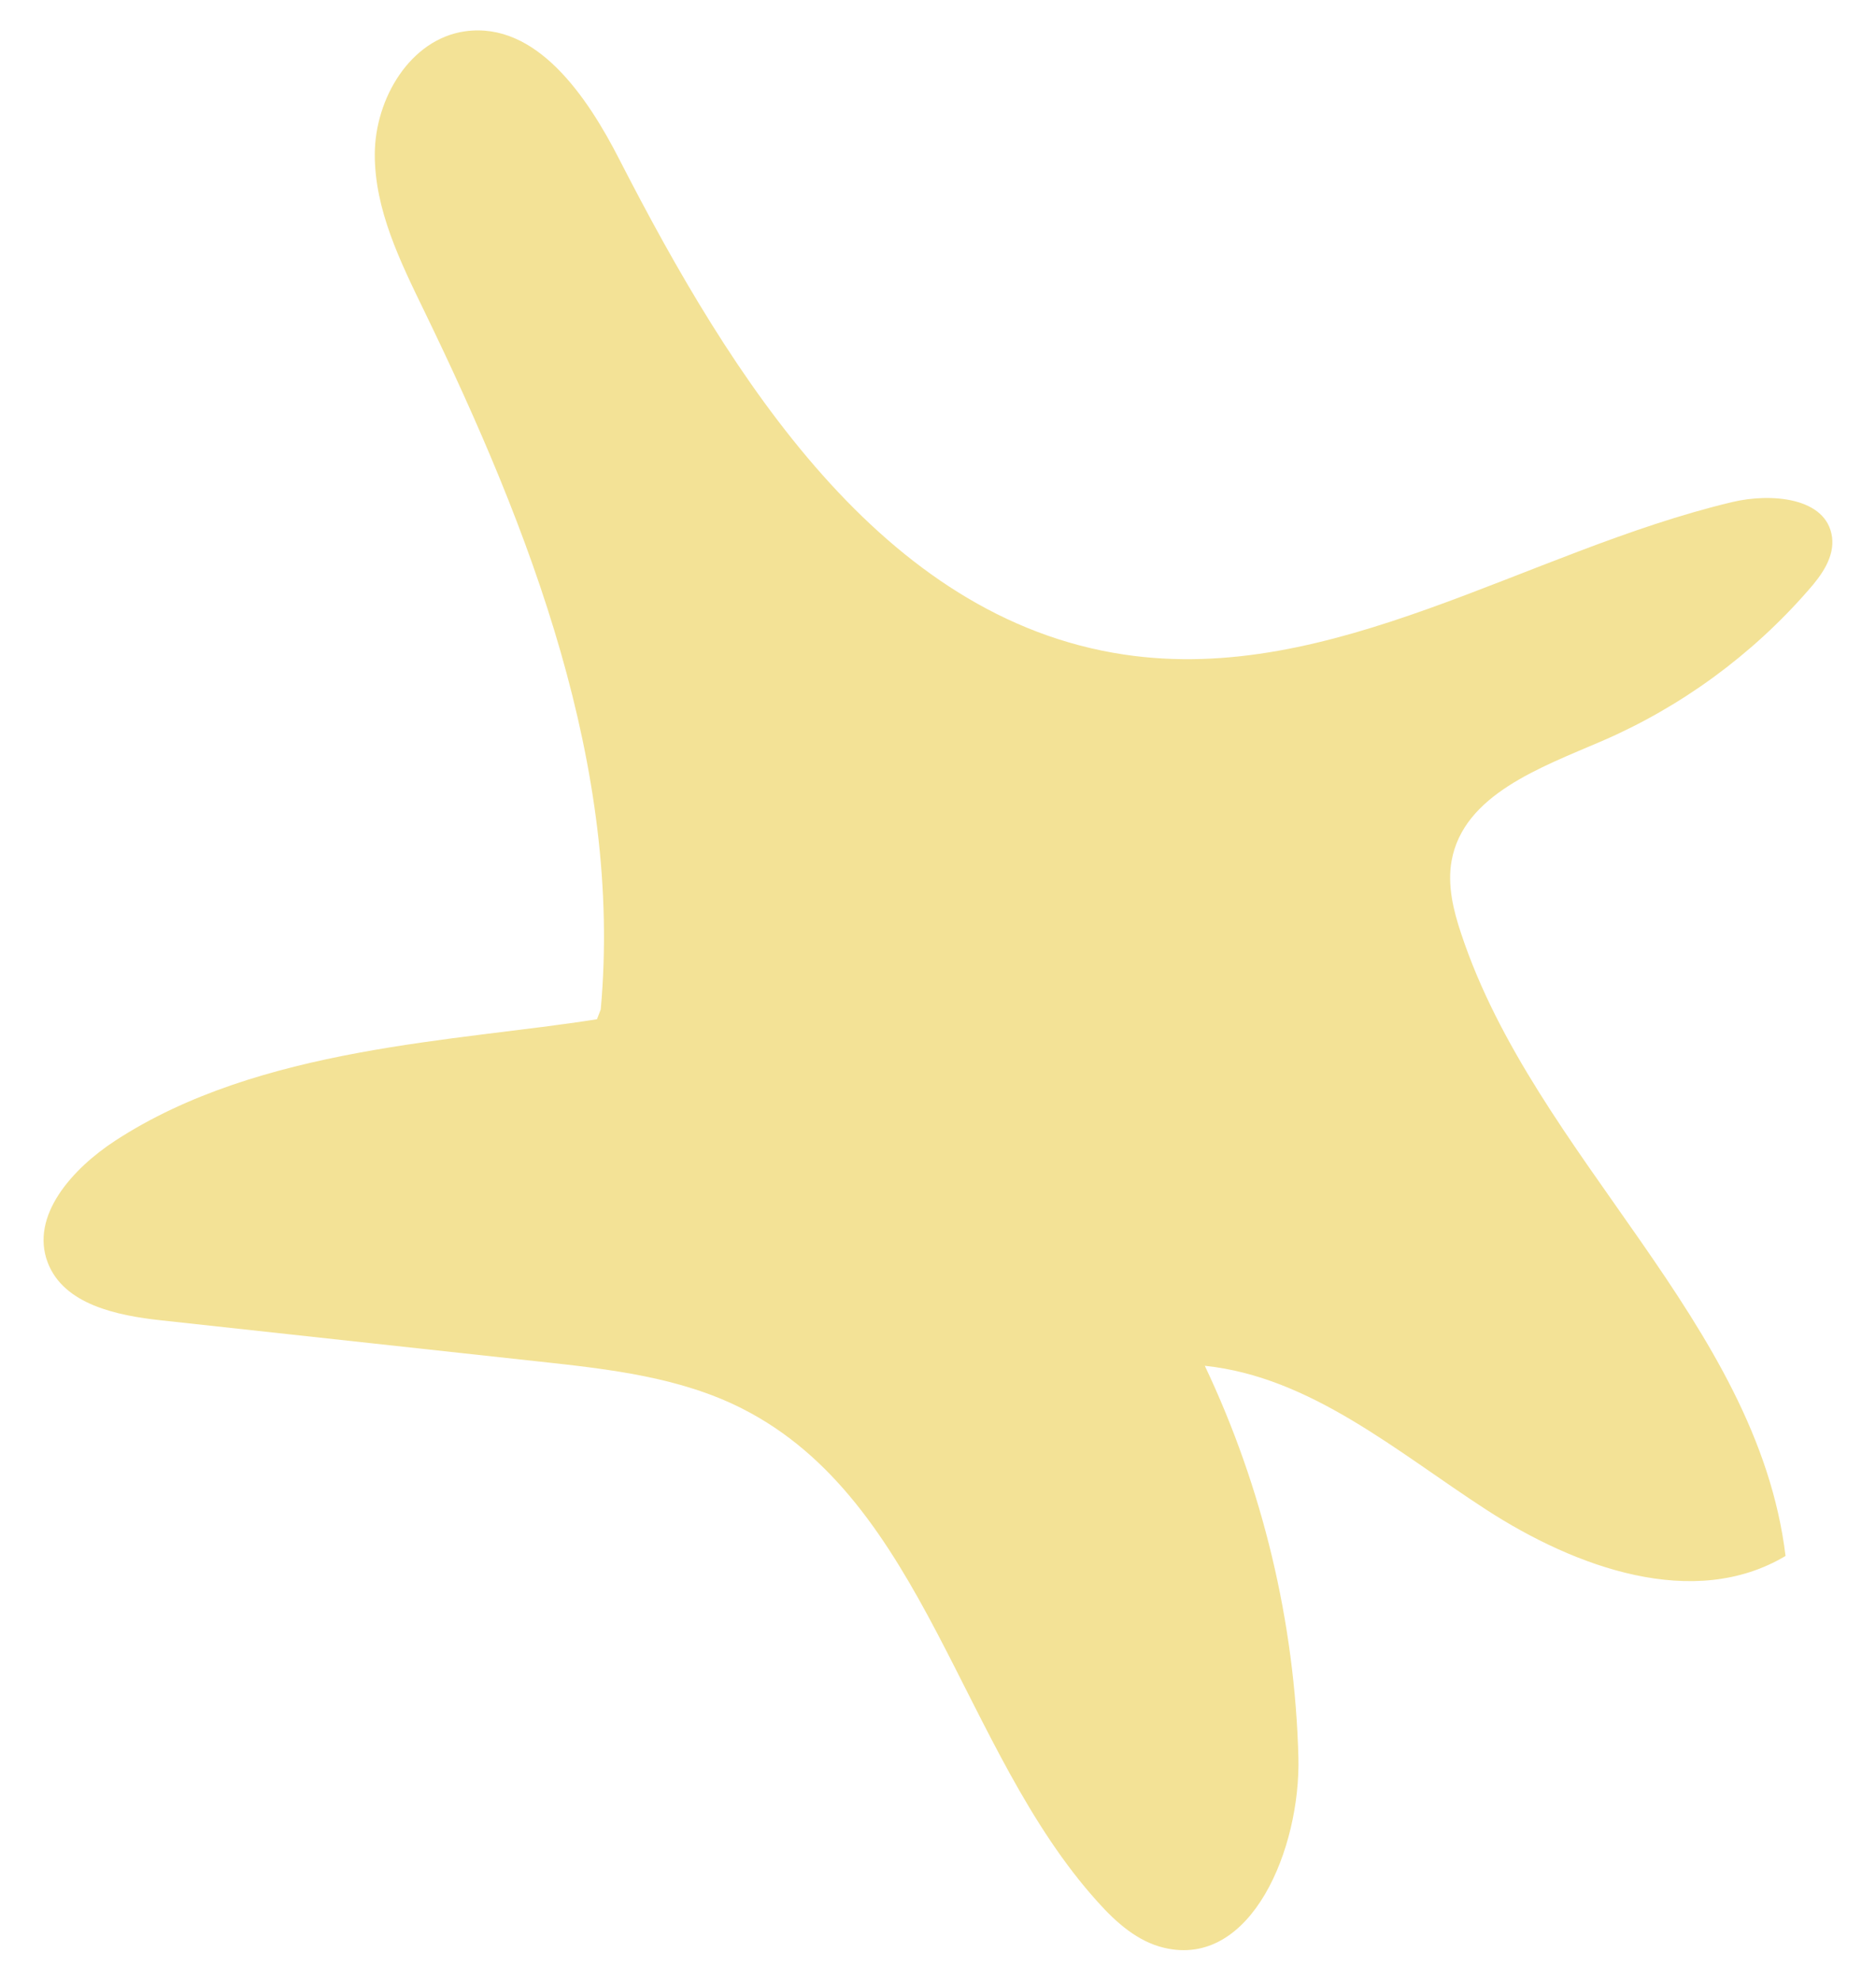 <?xml version="1.0" encoding="UTF-8"?><svg id="Lag_1" xmlns="http://www.w3.org/2000/svg" width="90" height="95" viewBox="0 0 90 95"><defs><style>.cls-1{fill:#f3e296;stroke-width:0px;}</style></defs><path class="cls-1" d="M28.82,48.41c1.05-11.61-3.37-22.99-8.46-33.48-1.16-2.39-2.39-4.88-2.38-7.54s1.7-5.52,4.34-5.89c3.4-.47,5.84,3.1,7.4,6.16,5.37,10.46,12.57,21.99,24.2,23.73,10.01,1.5,19.32-4.96,29.17-7.31,1.87-.45,4.54-.23,4.8,1.67.13.96-.5,1.84-1.14,2.56-2.71,3.11-6.12,5.6-9.9,7.23-2.95,1.27-6.64,2.58-7.21,5.74-.21,1.17.08,2.37.46,3.5,3.56,10.74,14.2,18.61,15.56,29.84-4.39,2.62-10.07.56-14.36-2.22s-8.42-6.37-13.5-6.9c2.78,5.86,4.32,12.3,4.49,18.78.11,4.33-2.24,10.14-6.45,9.13-1.27-.3-2.3-1.22-3.17-2.19-6.62-7.32-8.27-19.22-17.07-23.67-2.98-1.51-6.38-1.89-9.7-2.25-6.06-.66-12.11-1.32-18.17-1.98-2.13-.23-4.67-.76-5.44-2.77-.86-2.26,1.21-4.52,3.23-5.84,6.94-4.53,16.4-4.76,23.12-5.83"/></svg>
